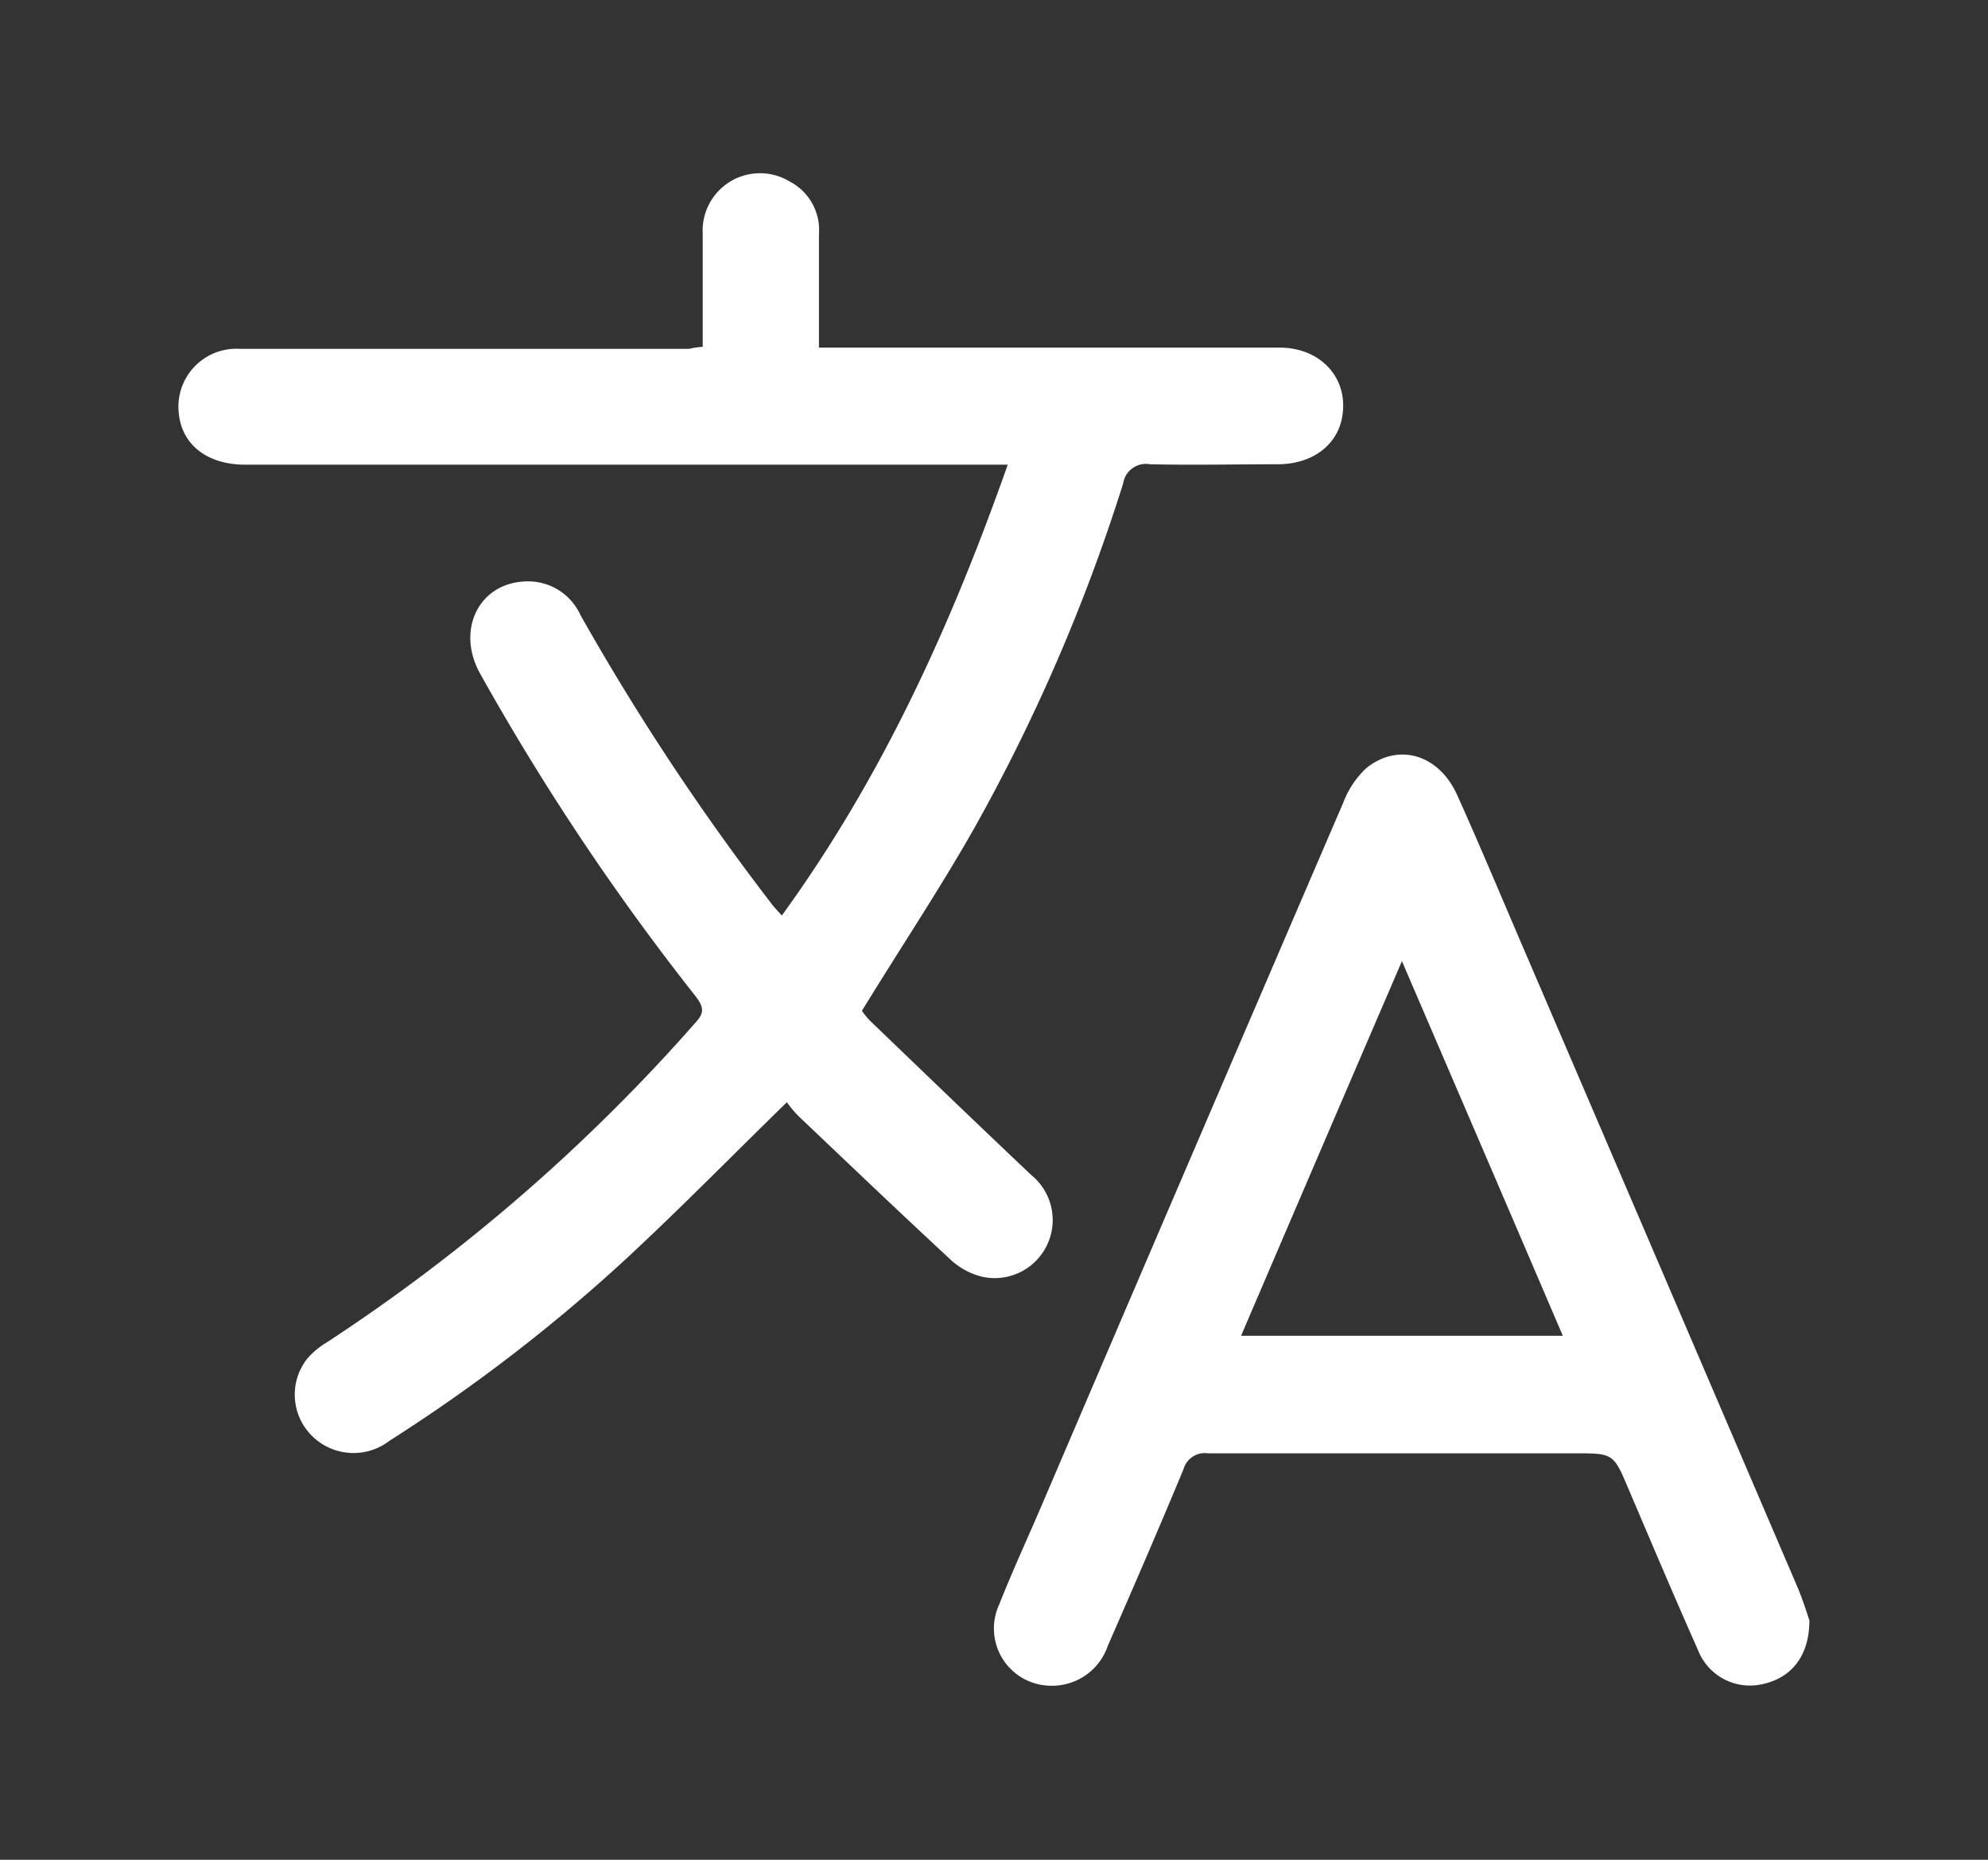 <svg id="Layer_1" data-name="Layer 1" xmlns="http://www.w3.org/2000/svg" viewBox="0 0 142.47 133.28"><rect x="0" y="0" width="142.47" height="133.28" fill="#333333" stroke="none"/><defs><style>.cls-1{fill:#fff;}</style></defs><title>dust off language</title><path class="cls-1" d="M50.36,24.85c0-2.79,0-5.46,0-8.12A4.11,4.11,0,0,1,56.58,13a3.92,3.92,0,0,1,2.11,3.8c0,2.23,0,4.47,0,6.7v1.41c1.83,0,23.73,0,33,0,3,0,5,2.24,4.49,5-.36,2-2.13,3.34-4.56,3.36-3.07,0-6.14.07-9.21,0a1.65,1.65,0,0,0-1.92,1.38A130.56,130.56,0,0,1,69.77,59.44c-2.49,4.38-5.29,8.57-8,13a5.41,5.41,0,0,0,.56.69c3.85,3.7,7.7,7.41,11.58,11.08A4.16,4.16,0,0,1,70.4,91.5a5.14,5.14,0,0,1-2.17-1.13c-3.69-3.42-7.34-6.9-11-10.38a8.3,8.3,0,0,1-.84-1c-3.86,3.77-7.48,7.46-11.28,11A120.3,120.3,0,0,1,27.9,103.26a4.22,4.22,0,0,1-5.63-.45A4.16,4.16,0,0,1,22,97.39a5.58,5.58,0,0,1,1.39-1.17,129.86,129.86,0,0,0,26.51-23c.63-.7.46-1.12,0-1.76A175.09,175.09,0,0,1,34.4,48.26c-1.72-3.11-.09-6.44,3.2-6.59a4.12,4.12,0,0,1,4,2.41A174.84,174.84,0,0,0,55.31,64.79c.18.24.39.45.72.82,7.18-9.89,12.12-20.77,16.19-32.31-2.45,0-38.74,0-54.65,0-2.74,0-4.56-1.45-4.76-3.72A4.15,4.15,0,0,1,17.18,25c6,0,27.48,0,32.22,0C49.66,24.93,49.91,24.89,50.36,24.85Z"/><path class="cls-1" d="M129.67,116.12c0,2.57-1.3,4.11-3.31,4.56a4,4,0,0,1-4.69-2.47c-1.69-3.8-3.31-7.63-4.94-11.45-1.1-2.6-1.08-2.61-3.87-2.61-8.77,0-17.53,0-26.3,0a1.58,1.58,0,0,0-1.74,1.13c-1.76,4.24-3.59,8.46-5.43,12.67a4.22,4.22,0,0,1-4.26,2.85A4.1,4.1,0,0,1,71.6,115c.93-2.35,2-4.67,3-7Q85.41,82.74,96.26,57.53a6.61,6.61,0,0,1,1.64-2.47c2.3-1.87,5.22-1,6.53,1.92,1.69,3.75,3.27,7.55,4.9,11.33q9.74,22.68,19.46,45.37C129.2,114.63,129.5,115.63,129.67,116.12ZM112,95.73c-3.85-9-7.62-17.75-11.53-26.85C96.54,78,92.77,86.79,88.94,95.73Z"/></svg>